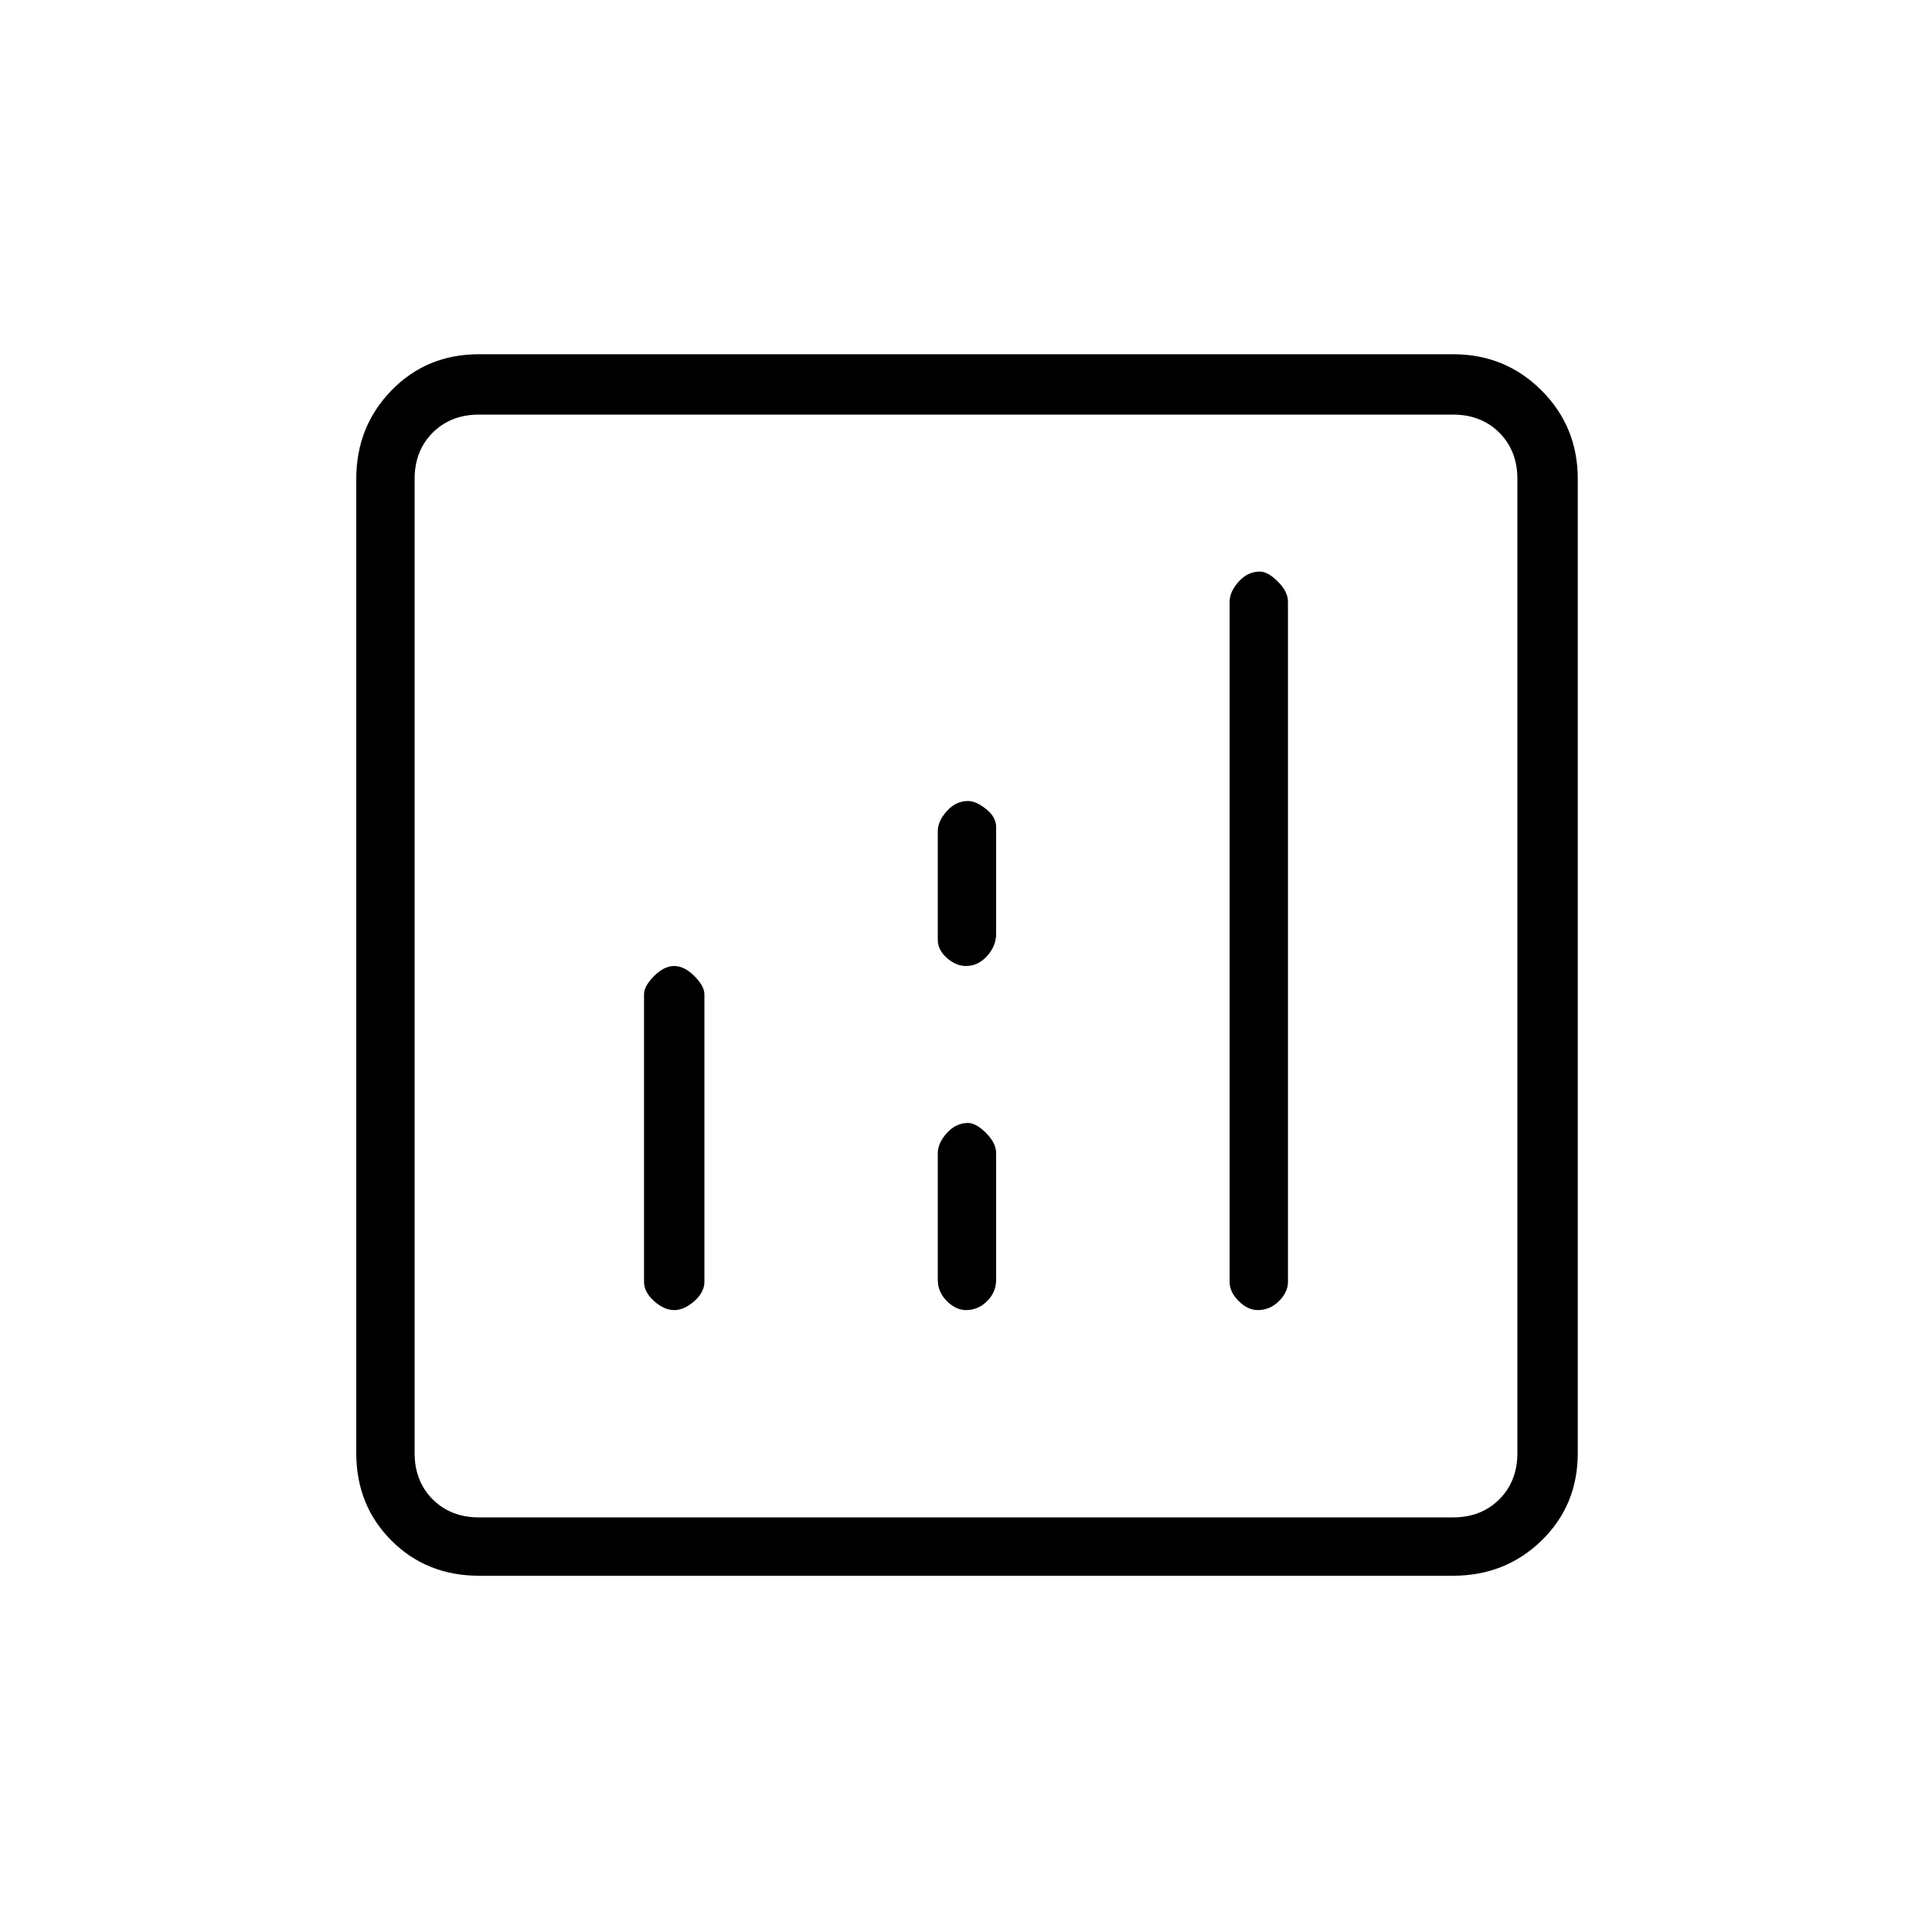 <svg xmlns="http://www.w3.org/2000/svg" height="20" width="20"><path d="M4.958 16.312Q4.417 16.312 4.052 15.948Q3.688 15.583 3.688 15.042V4.958Q3.688 4.417 4.052 4.042Q4.417 3.667 4.958 3.667H15.042Q15.583 3.667 15.958 4.042Q16.333 4.417 16.333 4.958V15.042Q16.333 15.583 15.958 15.948Q15.583 16.312 15.042 16.312ZM4.958 15.708H15.042Q15.333 15.708 15.521 15.521Q15.708 15.333 15.708 15.042V4.958Q15.708 4.667 15.521 4.479Q15.333 4.292 15.042 4.292H4.958Q4.667 4.292 4.479 4.479Q4.292 4.667 4.292 4.958V15.042Q4.292 15.333 4.479 15.521Q4.667 15.708 4.958 15.708ZM6.979 13.562Q7.083 13.562 7.188 13.469Q7.292 13.375 7.292 13.271V10.292Q7.292 10.208 7.188 10.104Q7.083 10 6.979 10Q6.875 10 6.771 10.104Q6.667 10.208 6.667 10.292V13.271Q6.667 13.375 6.771 13.469Q6.875 13.562 6.979 13.562ZM13.021 13.562Q13.146 13.562 13.24 13.469Q13.333 13.375 13.333 13.271V6.229Q13.333 6.125 13.229 6.021Q13.125 5.917 13.042 5.917Q12.917 5.917 12.823 6.021Q12.729 6.125 12.729 6.229V13.271Q12.729 13.375 12.823 13.469Q12.917 13.562 13.021 13.562ZM10 13.562Q10.125 13.562 10.219 13.469Q10.312 13.375 10.312 13.25V11.938Q10.312 11.833 10.208 11.729Q10.104 11.625 10.021 11.625Q9.896 11.625 9.802 11.729Q9.708 11.833 9.708 11.938V13.25Q9.708 13.375 9.802 13.469Q9.896 13.562 10 13.562ZM10 10Q10.125 10 10.219 9.896Q10.312 9.792 10.312 9.667V8.562Q10.312 8.458 10.208 8.375Q10.104 8.292 10.021 8.292Q9.896 8.292 9.802 8.396Q9.708 8.5 9.708 8.604V9.729Q9.708 9.833 9.802 9.917Q9.896 10 10 10ZM4.292 15.708Q4.292 15.708 4.292 15.521Q4.292 15.333 4.292 15.042V4.958Q4.292 4.667 4.292 4.479Q4.292 4.292 4.292 4.292Q4.292 4.292 4.292 4.479Q4.292 4.667 4.292 4.958V15.042Q4.292 15.333 4.292 15.521Q4.292 15.708 4.292 15.708Z"/></svg>